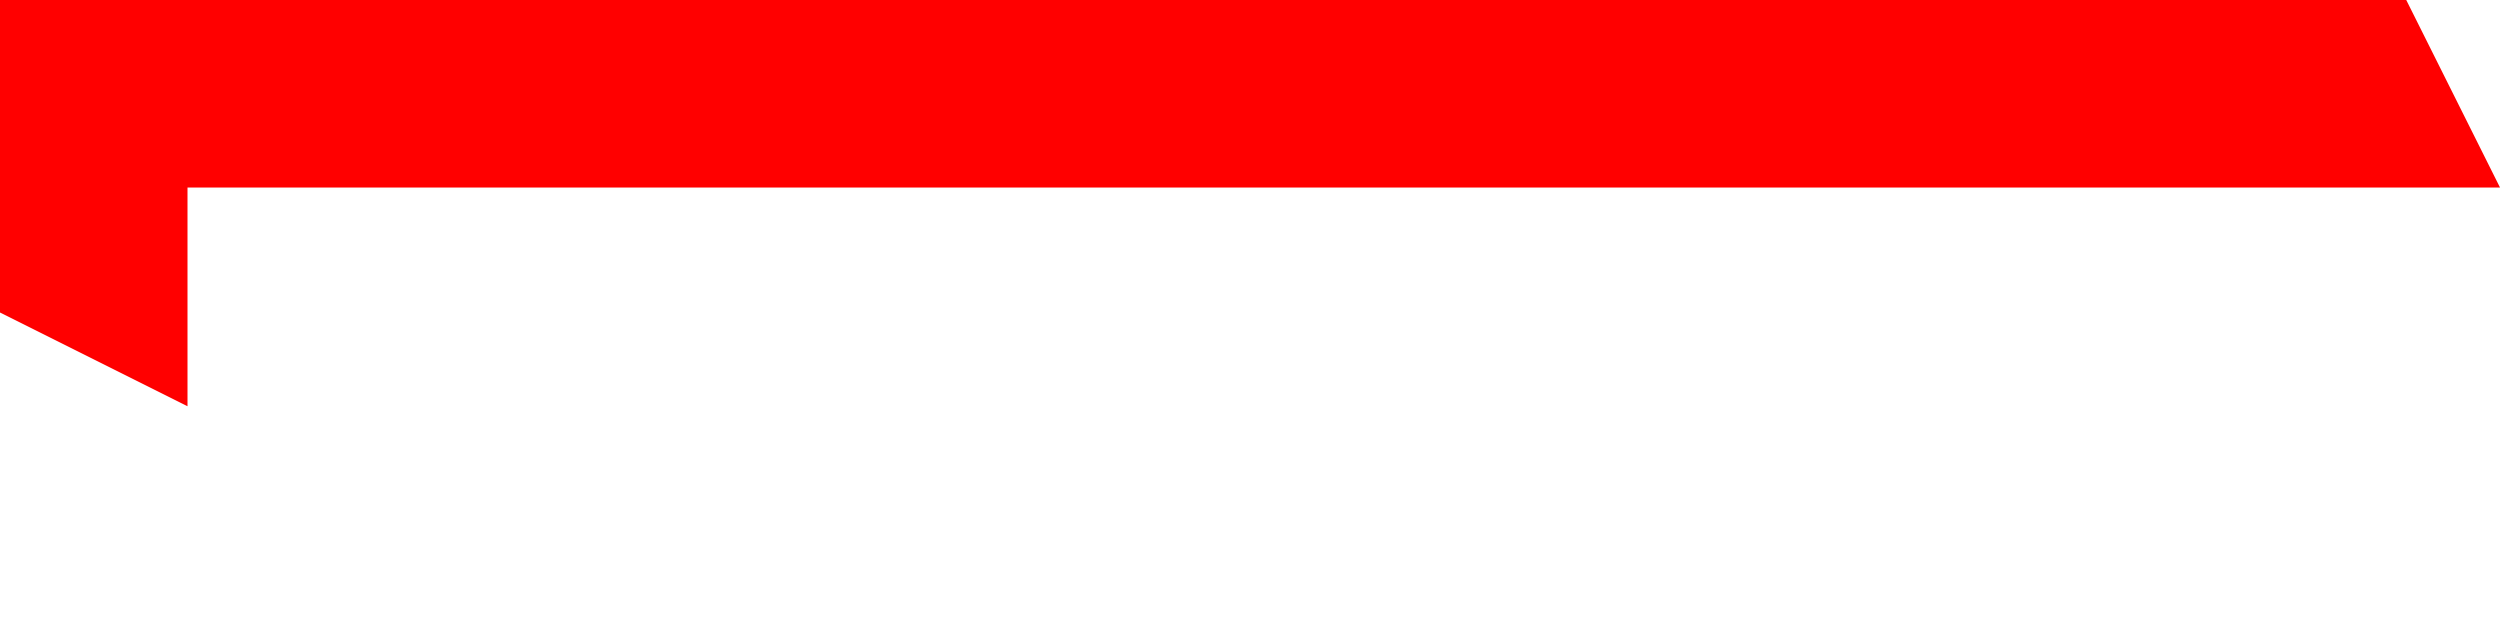 <?xml version="1.0" encoding="utf-8"?>
<svg version="1.1" id="Layer_1"
xmlns="http://www.w3.org/2000/svg"
xmlns:xlink="http://www.w3.org/1999/xlink"
xmlns:author="http://www.sothink.com"
width="4px" height="1px"
xml:space="preserve">
<g id="189" transform="matrix(1, 0, 0, 1, -0.85, -0.55)">
<path style="fill:#FF0000;fill-opacity:1" d="M1.15,1.2L0.85 1.05L0.85 0.55L4.7 0.55L4.85 0.85L1.15 0.85L1.15 1.2" />
</g>
</svg>
